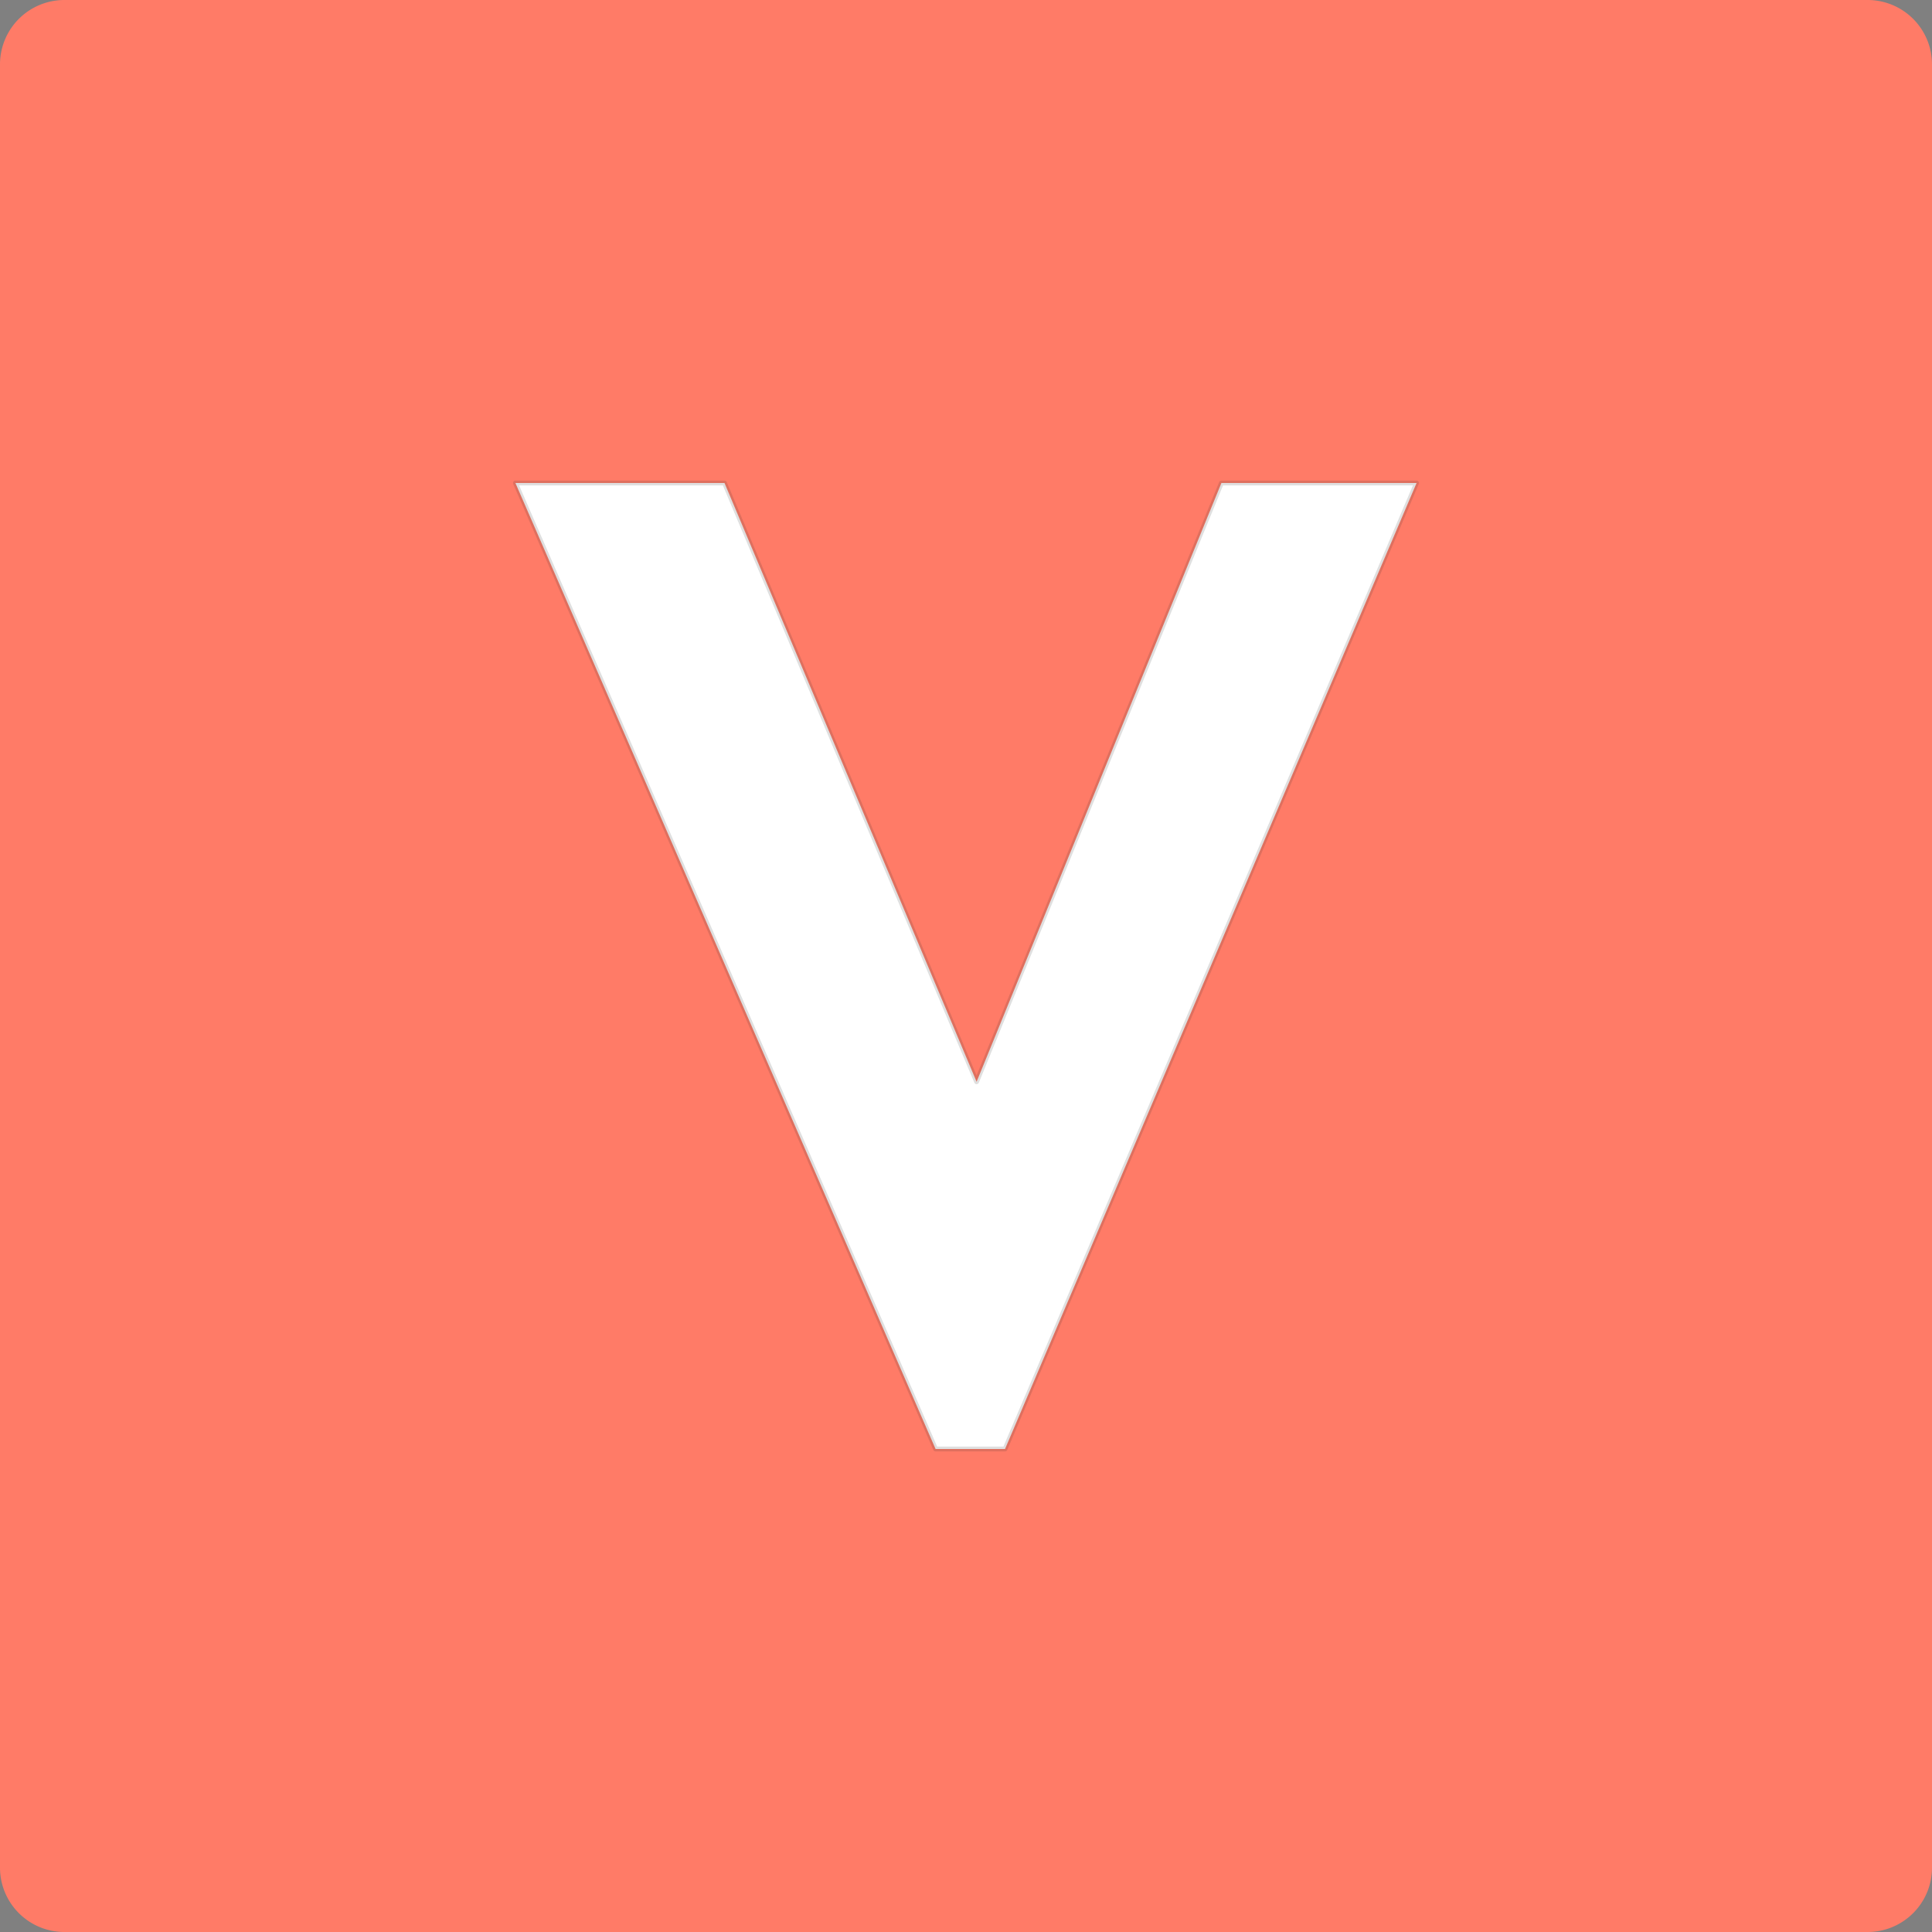 <svg version="1.1" xmlns="http://www.w3.org/2000/svg" xmlns:xlink="http://www.w3.org/1999/xlink" width="60" height="60" viewBox="0 0 60 60">
  <rect x="0" y="0" width="60" height="60" fill="#808080" stroke="none"/>
  <svg stroke-opacity="0.1" stroke="#fff" stroke-width="0" fill="#FF7B67" x="0" y="0" >
    <path d="M2,0h56a2,2 0 0 1 2,2v56a2,2 0 0 1 -2,2h-56a2,2 0 0 1 -2,-2v-56a2,2 0 0 1 2,-2z" >
    </path>
  </svg>
  <svg x="15.482" y="14.475" stroke="rgb(40, 40, 42)" stroke-width="0.15" stroke-opacity="0.15" stroke-linecap="round" stroke-linejoin="round" fill="#fff" >
    <path d="M7.018 0.525L0.525 0.525L13.573 30.525L15.730 30.525L28.511 0.525L22.450 0.525L14.847 19.121L7.018 0.525Z" >
    </path>
  </svg>
</svg>

